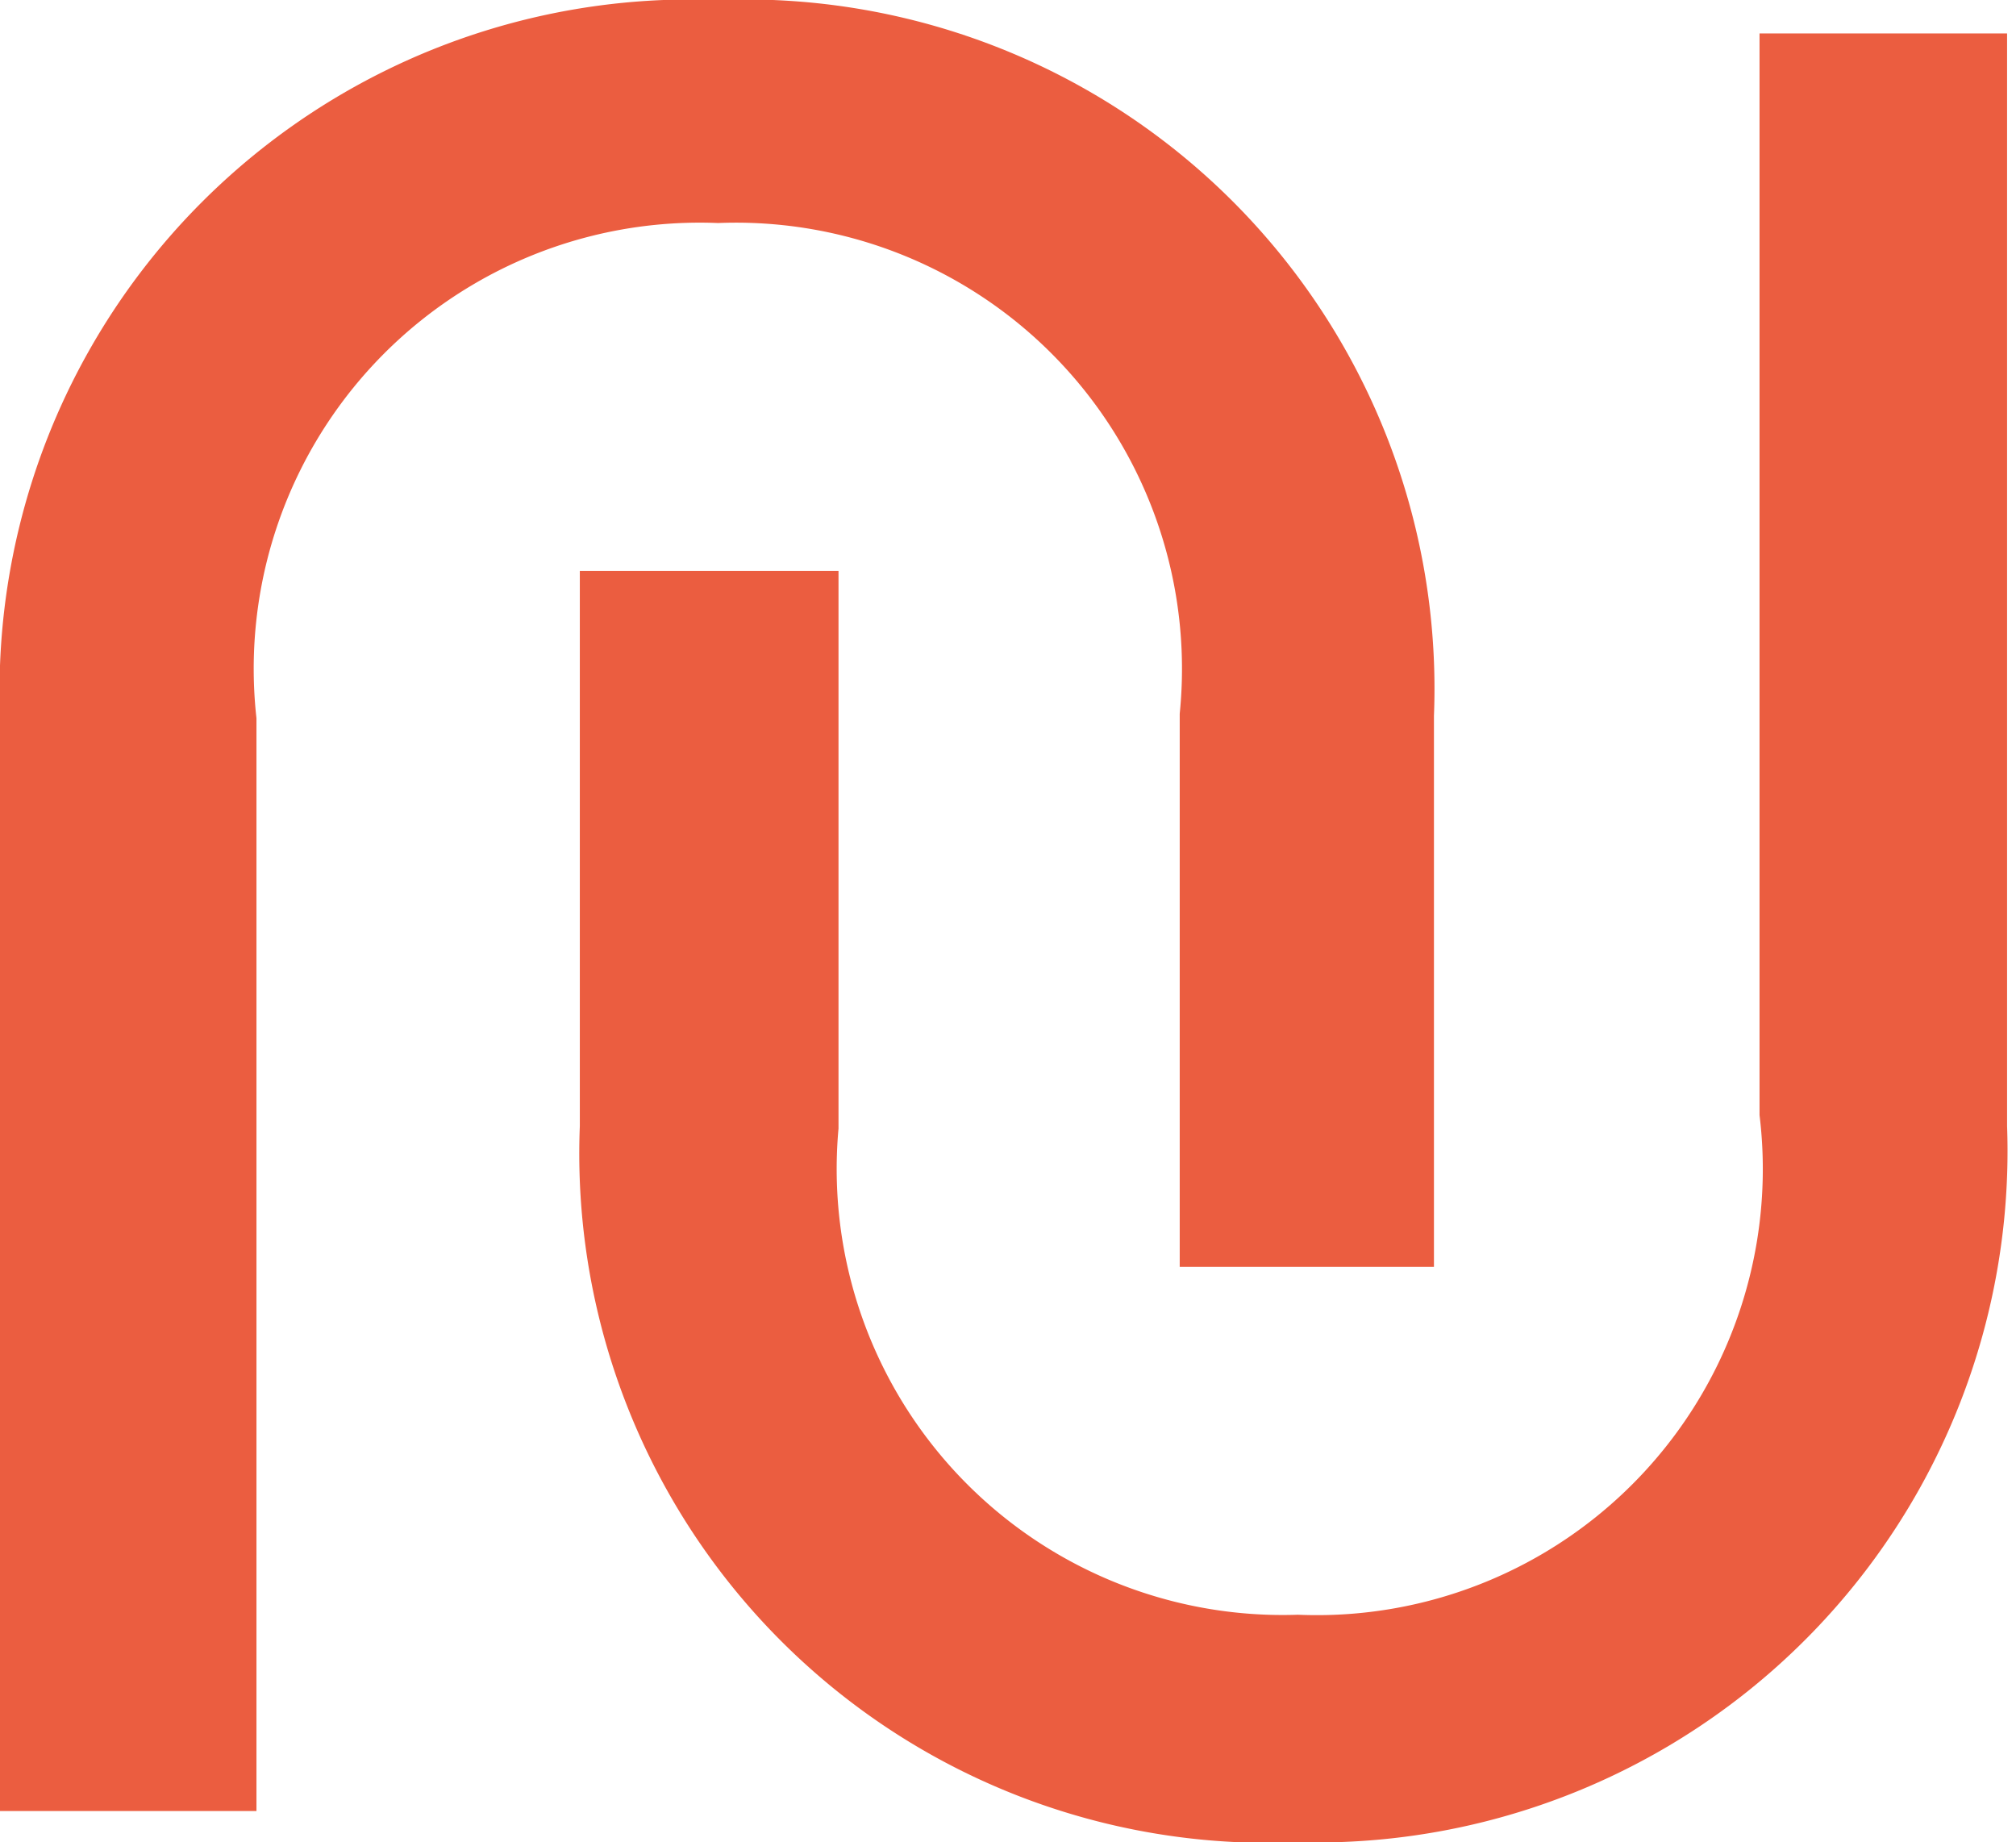 <svg aria-hidden="" focusable="1" xmlns="http://www.w3.org/2000/svg" viewBox="0 0 9.04 8.26"><defs><style>.cls-1{fill:#fff;}</style></defs><g id="Calque_2" data-name="Calque 2"><g id="Calque_1-2" data-name="Calque 1"><path style="fill:#eb5d40!important" class="cls-1" d="M5.29,3.2A2,2,0,0,0,3.22,1,2,2,0,0,0,1.15,3.22v4.9H0V3.21A3.1,3.1,0,0,1,3.22,0,3.09,3.09,0,0,1,6.43,3.21V5.68H5.29ZM7.89,5V.15H9v4.9A3.1,3.1,0,0,1,5.82,8.26,3.09,3.09,0,0,1,2.6,5.05V2.56H3.76v2.5A2,2,0,0,0,5.82,7.24,2,2,0,0,0,7.89,5Z"/></g></g></svg>